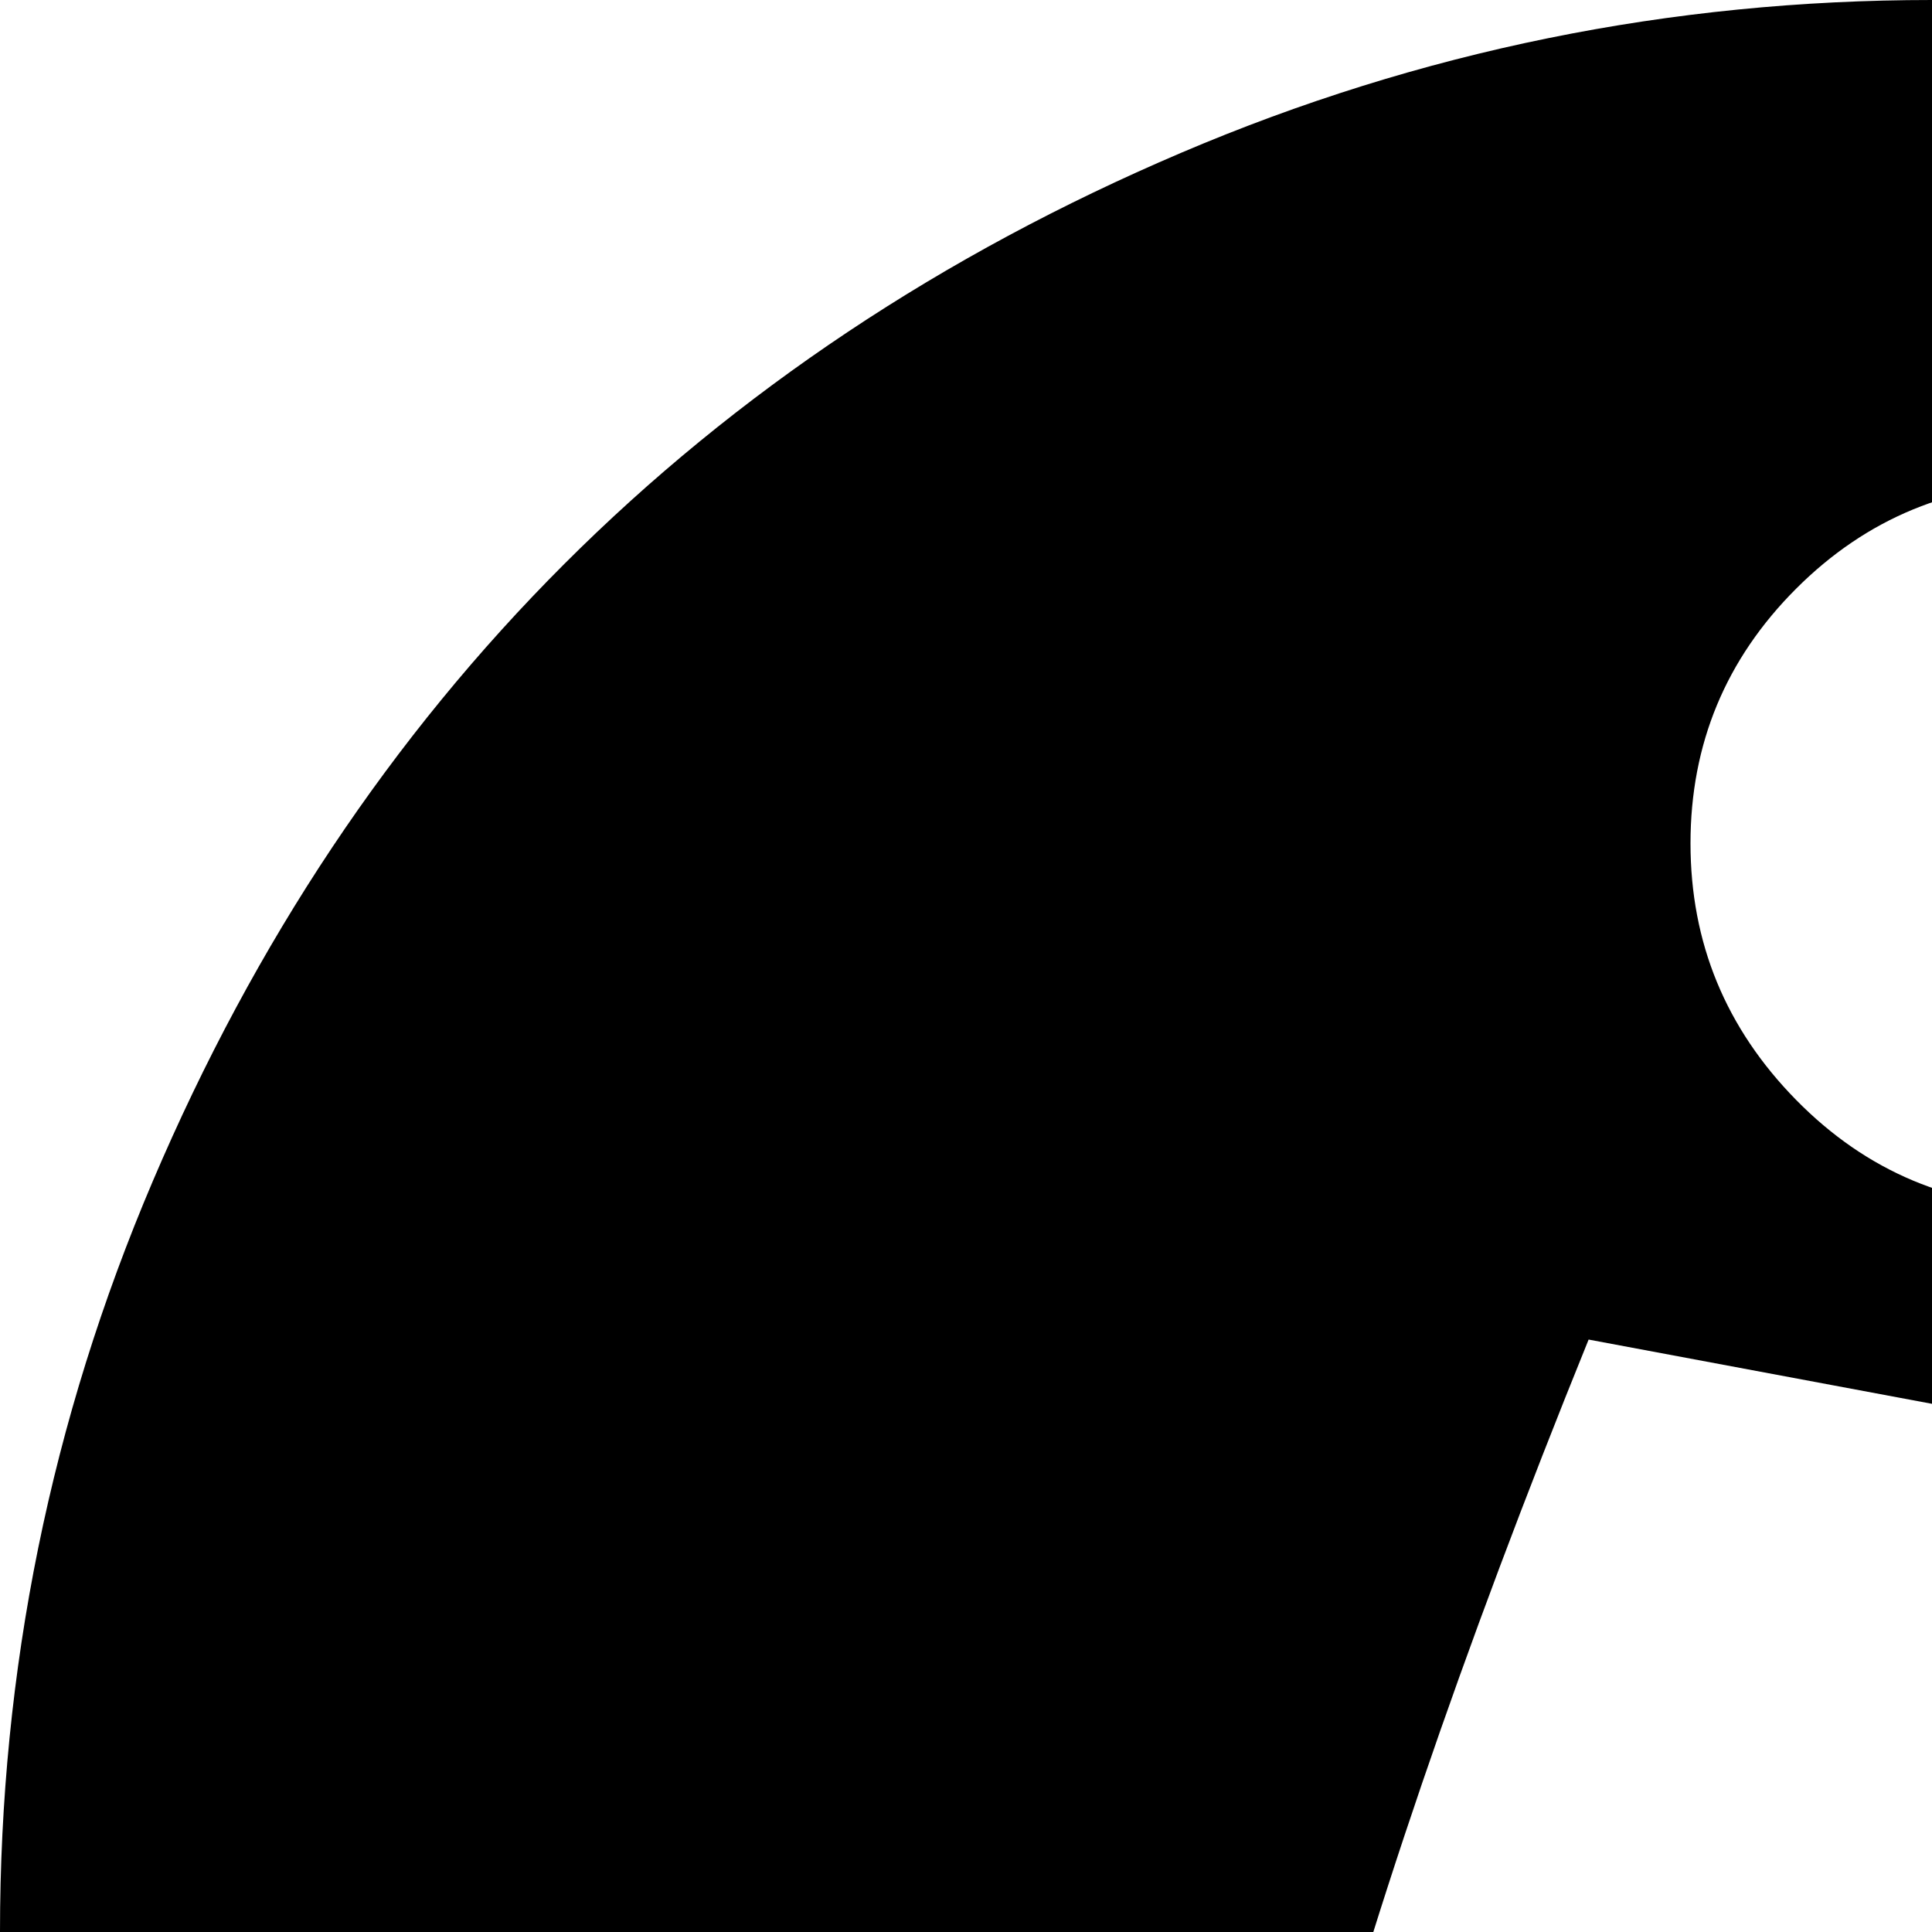 <svg xmlns="http://www.w3.org/2000/svg" version="1.1" viewBox="0 0 512 512" fill="currentColor"><path fill="currentColor" d="M512 1024q-104 0-199-40.5t-163.5-109T40.5 711T0 512t40.5-199t109-163.5T313 40.5T512 0t199 40.5t163.5 109t109 163.5t40.5 199t-40.5 199t-109 163.5t-163.5 109t-199 40.5m32-896q-40 0-68 28t-28 67.5t28 68t68 28.5t68-28.5t28-68t-28-67.5t-68-28m129 530q-60 63-88 81.5T530 758q-15 0-25.5-13.5T494 710q0-43 82-326l-155-29Q320 604 320 745q0 65 31 108t76 43q81 0 246-162z"/></svg>